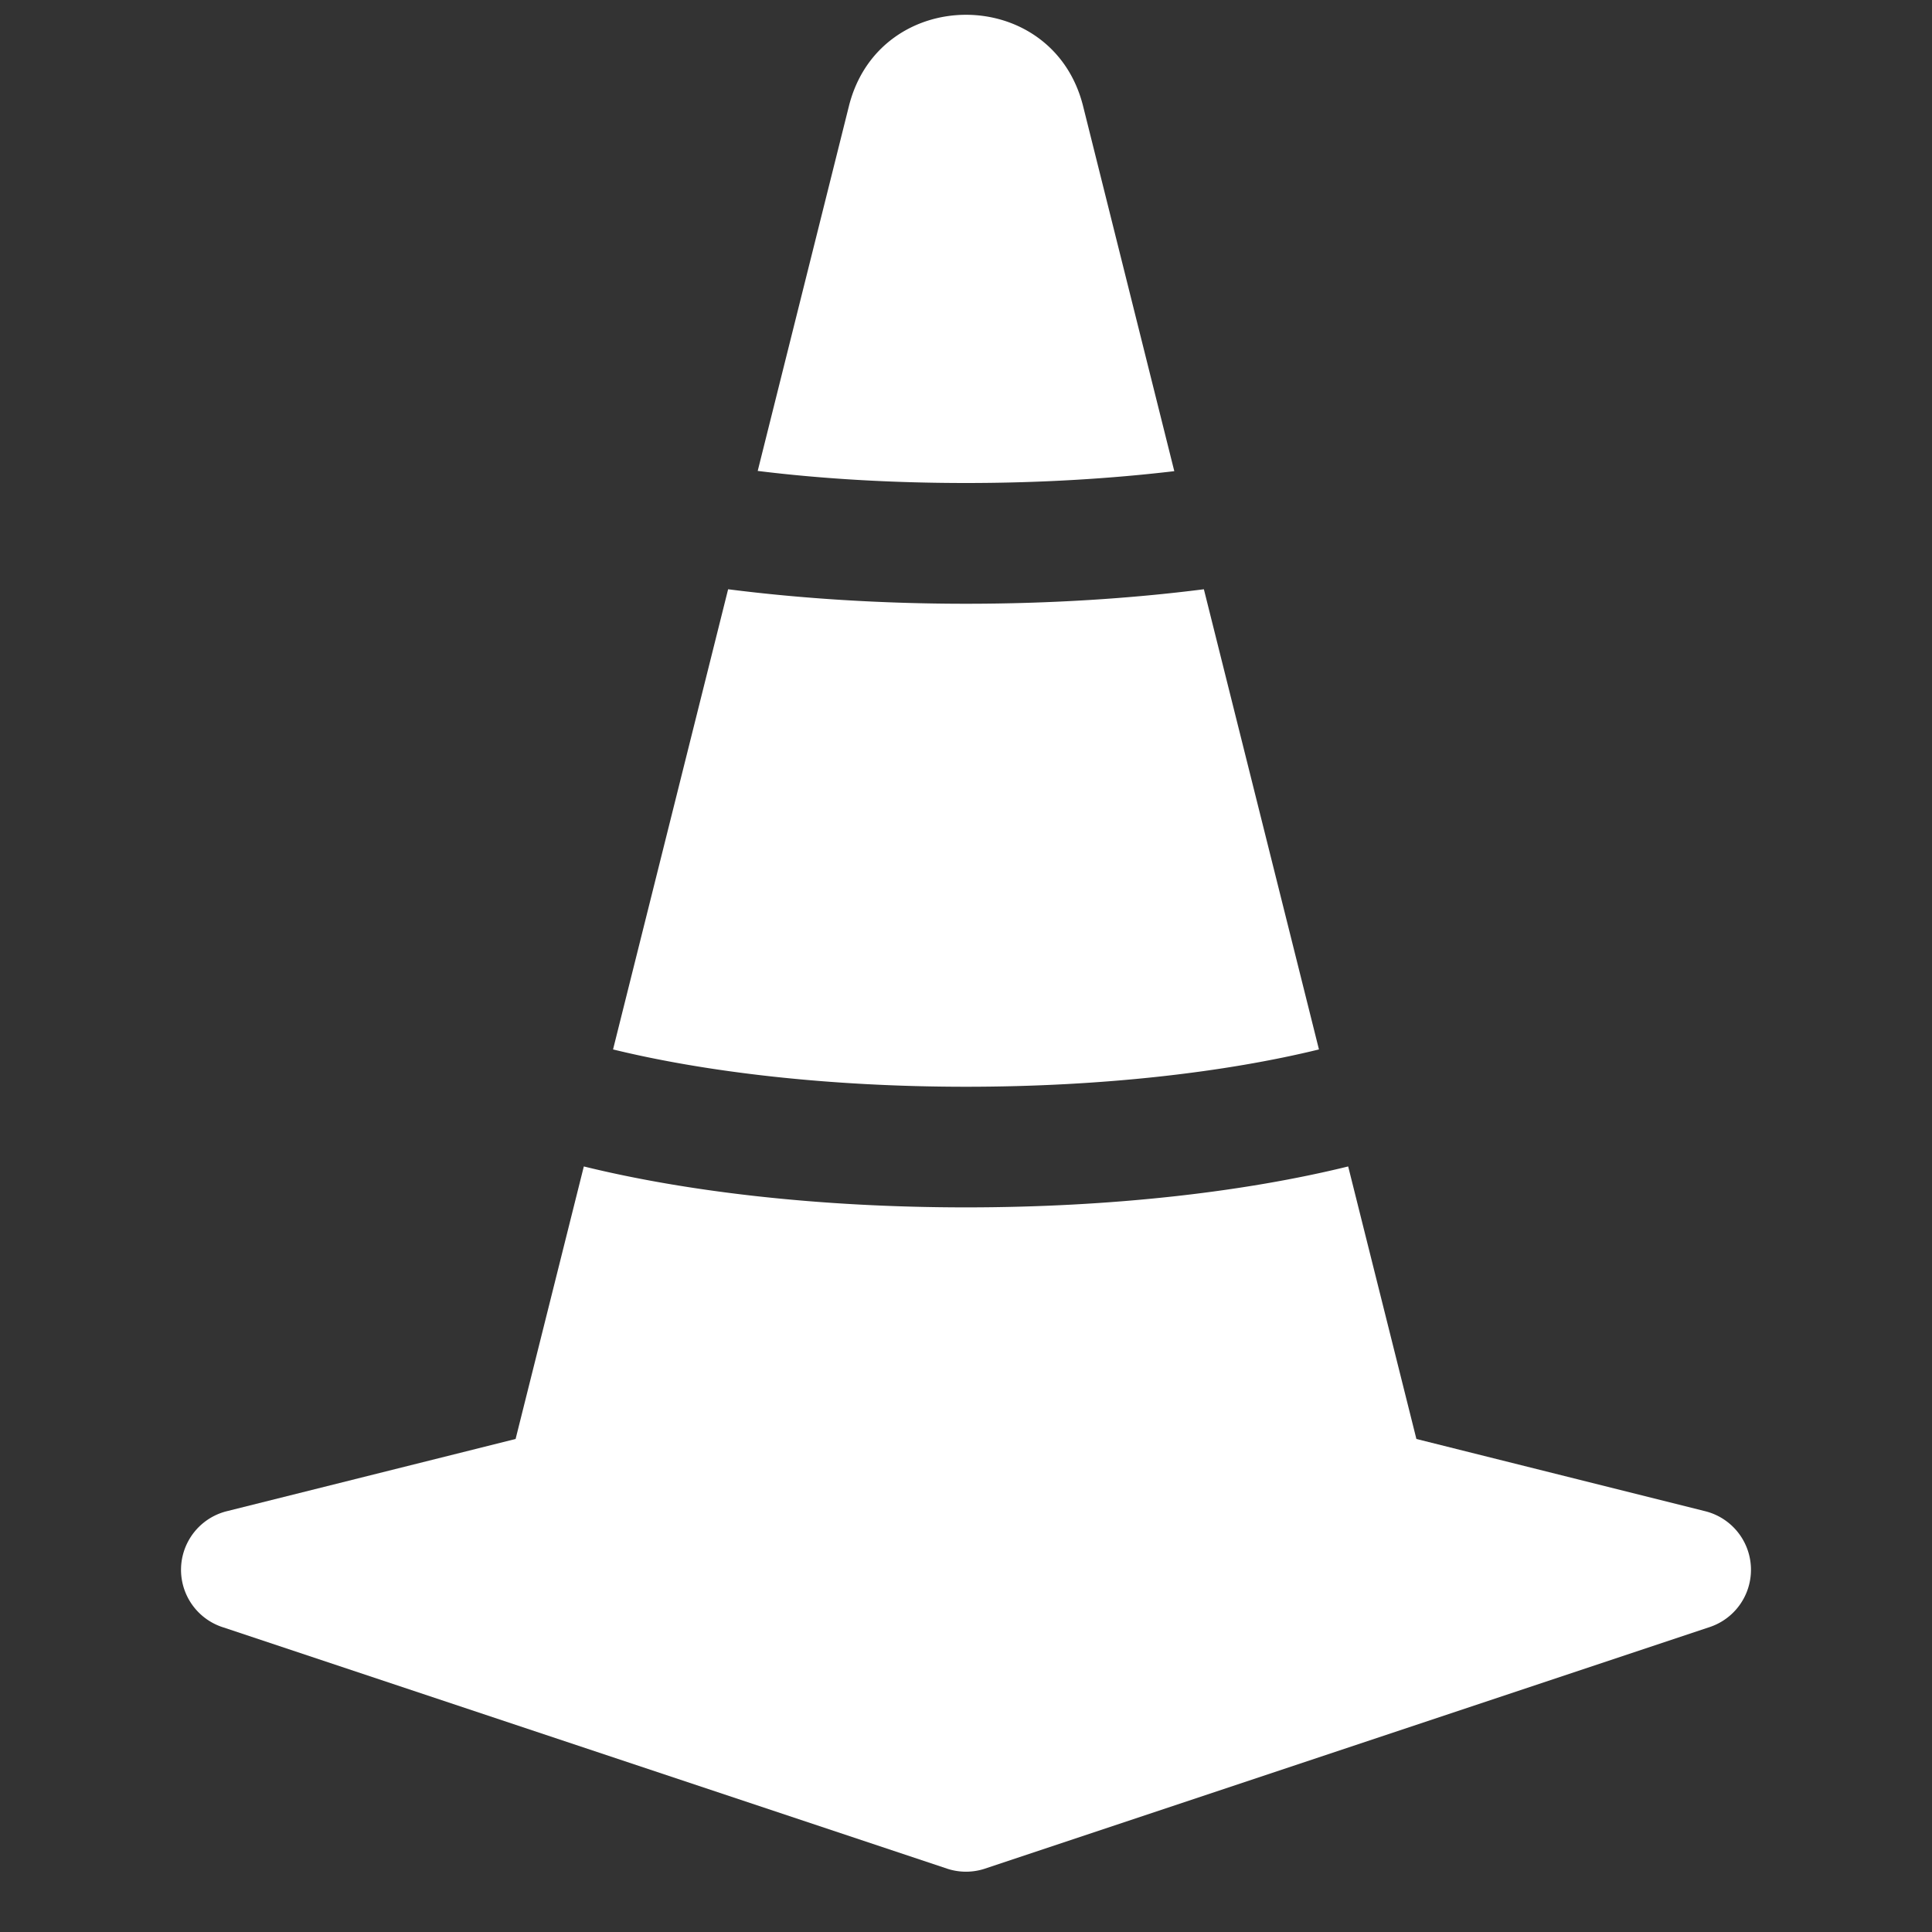 <svg xmlns="http://www.w3.org/2000/svg" width="64" height="64" fill="white" class="bi bi-cone-striped" viewBox="0 0 16 16">
  <rect x="0" y="0" width="16" height="16" fill="#333333" stroke="none"/>
  <path d="m9.97 4.88.953 3.811C10.159 8.878 9.14 9 8 9c-1.14 0-2.158-.122-2.923-.309L6.03 4.88C6.635 4.957 7.3 5 8 5s1.365-.043 1.97-.12m-.245-.978L8.97.88C8.718-.13 7.282-.13 7.03.88L6.275 3.9C6.8 3.965 7.382 4 8 4c.618 0 1.2-.036 1.725-.098zm4.396 8.613a.5.5 0 0 1 .037.96l-6 2a.5.5 0 0 1-.316 0l-6-2a.5.5 0 0 1 .037-.96l2.391-.598.565-2.257c.862.212 1.964.339 3.165.339s2.303-.127 3.165-.339l.565 2.257 2.391.598"/>
</svg>